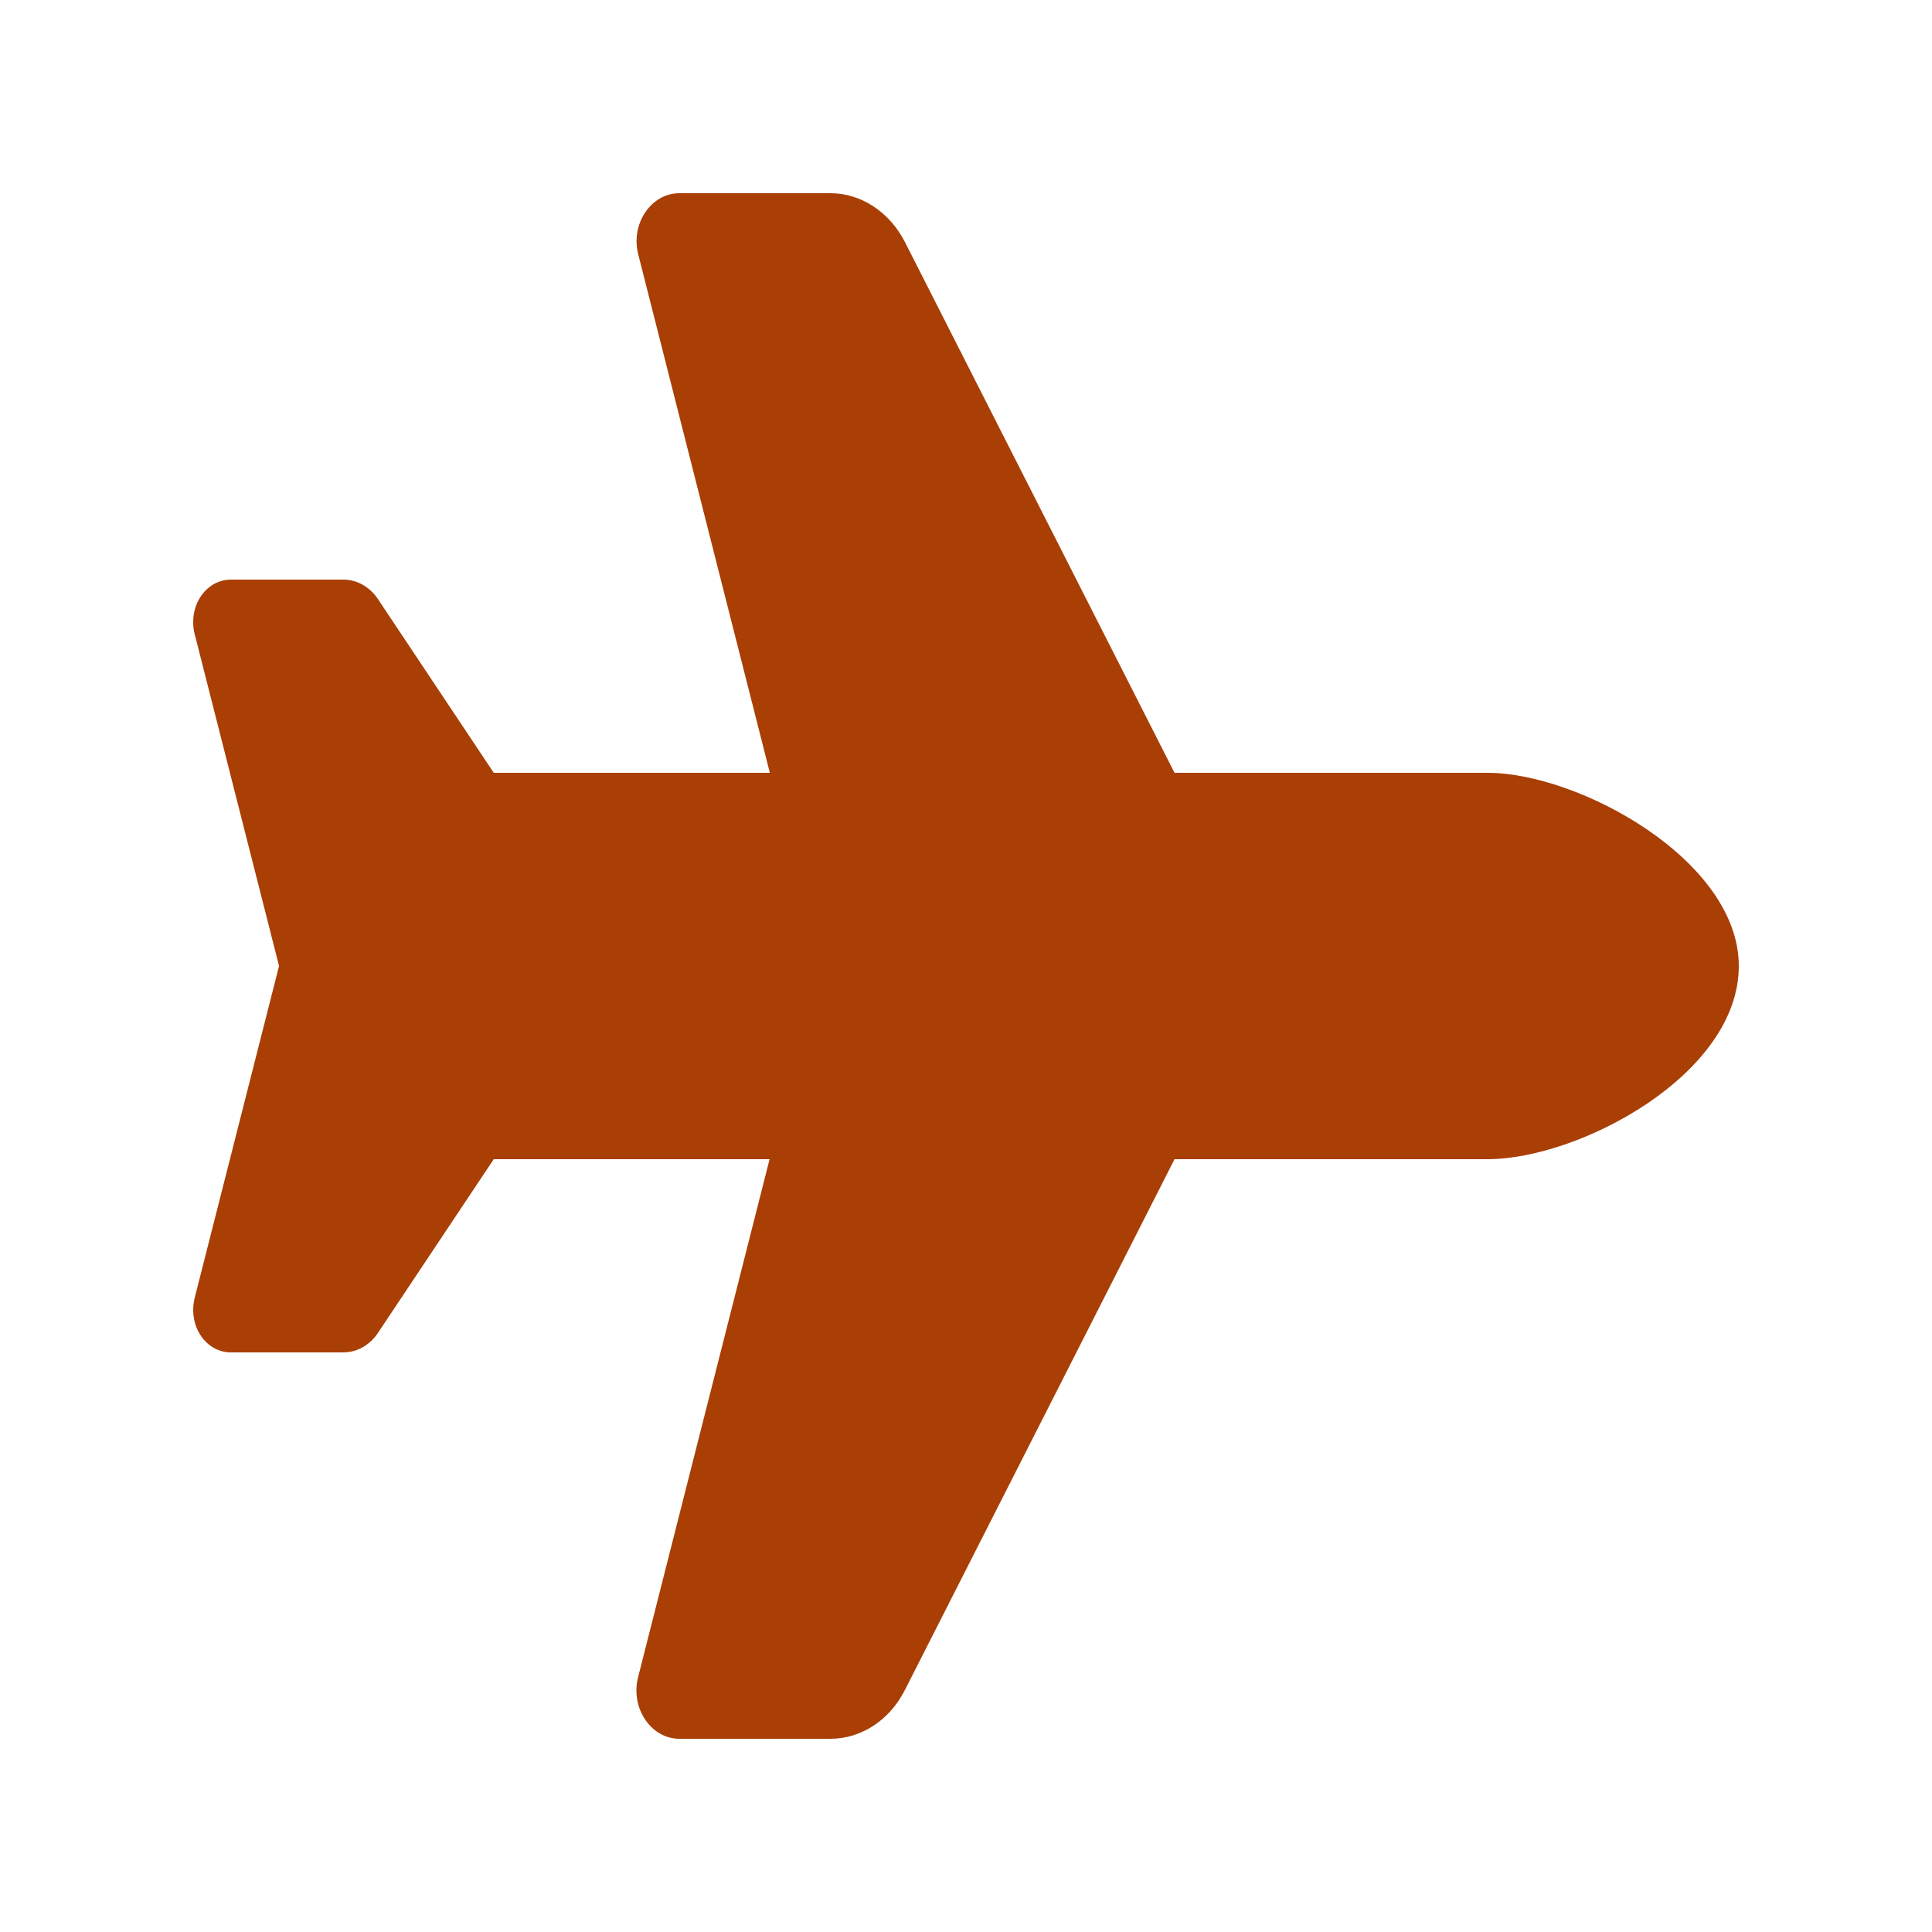 <svg width="30" height="30" viewBox="0 0 30 30" fill="none" xmlns="http://www.w3.org/2000/svg">
<path d="M23.096 12C24.521 12 27 13.359 27 15C27 16.688 24.521 18 23.096 18H18.238L14.05 26.245C13.812 26.714 13.371 27 12.892 27H10.55C10.108 27 9.787 26.522 9.908 26.044L11.95 18H7.667L5.867 20.7C5.742 20.887 5.542 21 5.333 21H3.583C3.258 21 3 20.705 3 20.344C3 20.283 3.008 20.222 3.021 20.161L4.333 15L3.021 9.839C3.004 9.778 3 9.717 3 9.656C3 9.291 3.263 9 3.583 9H5.333C5.542 9 5.742 9.113 5.867 9.3L7.667 12H11.954L9.912 3.956C9.787 3.478 10.108 3 10.55 3H12.892C13.371 3 13.812 3.291 14.05 3.755L18.238 12H23.096Z" fill="#a93f05"/>
</svg>
